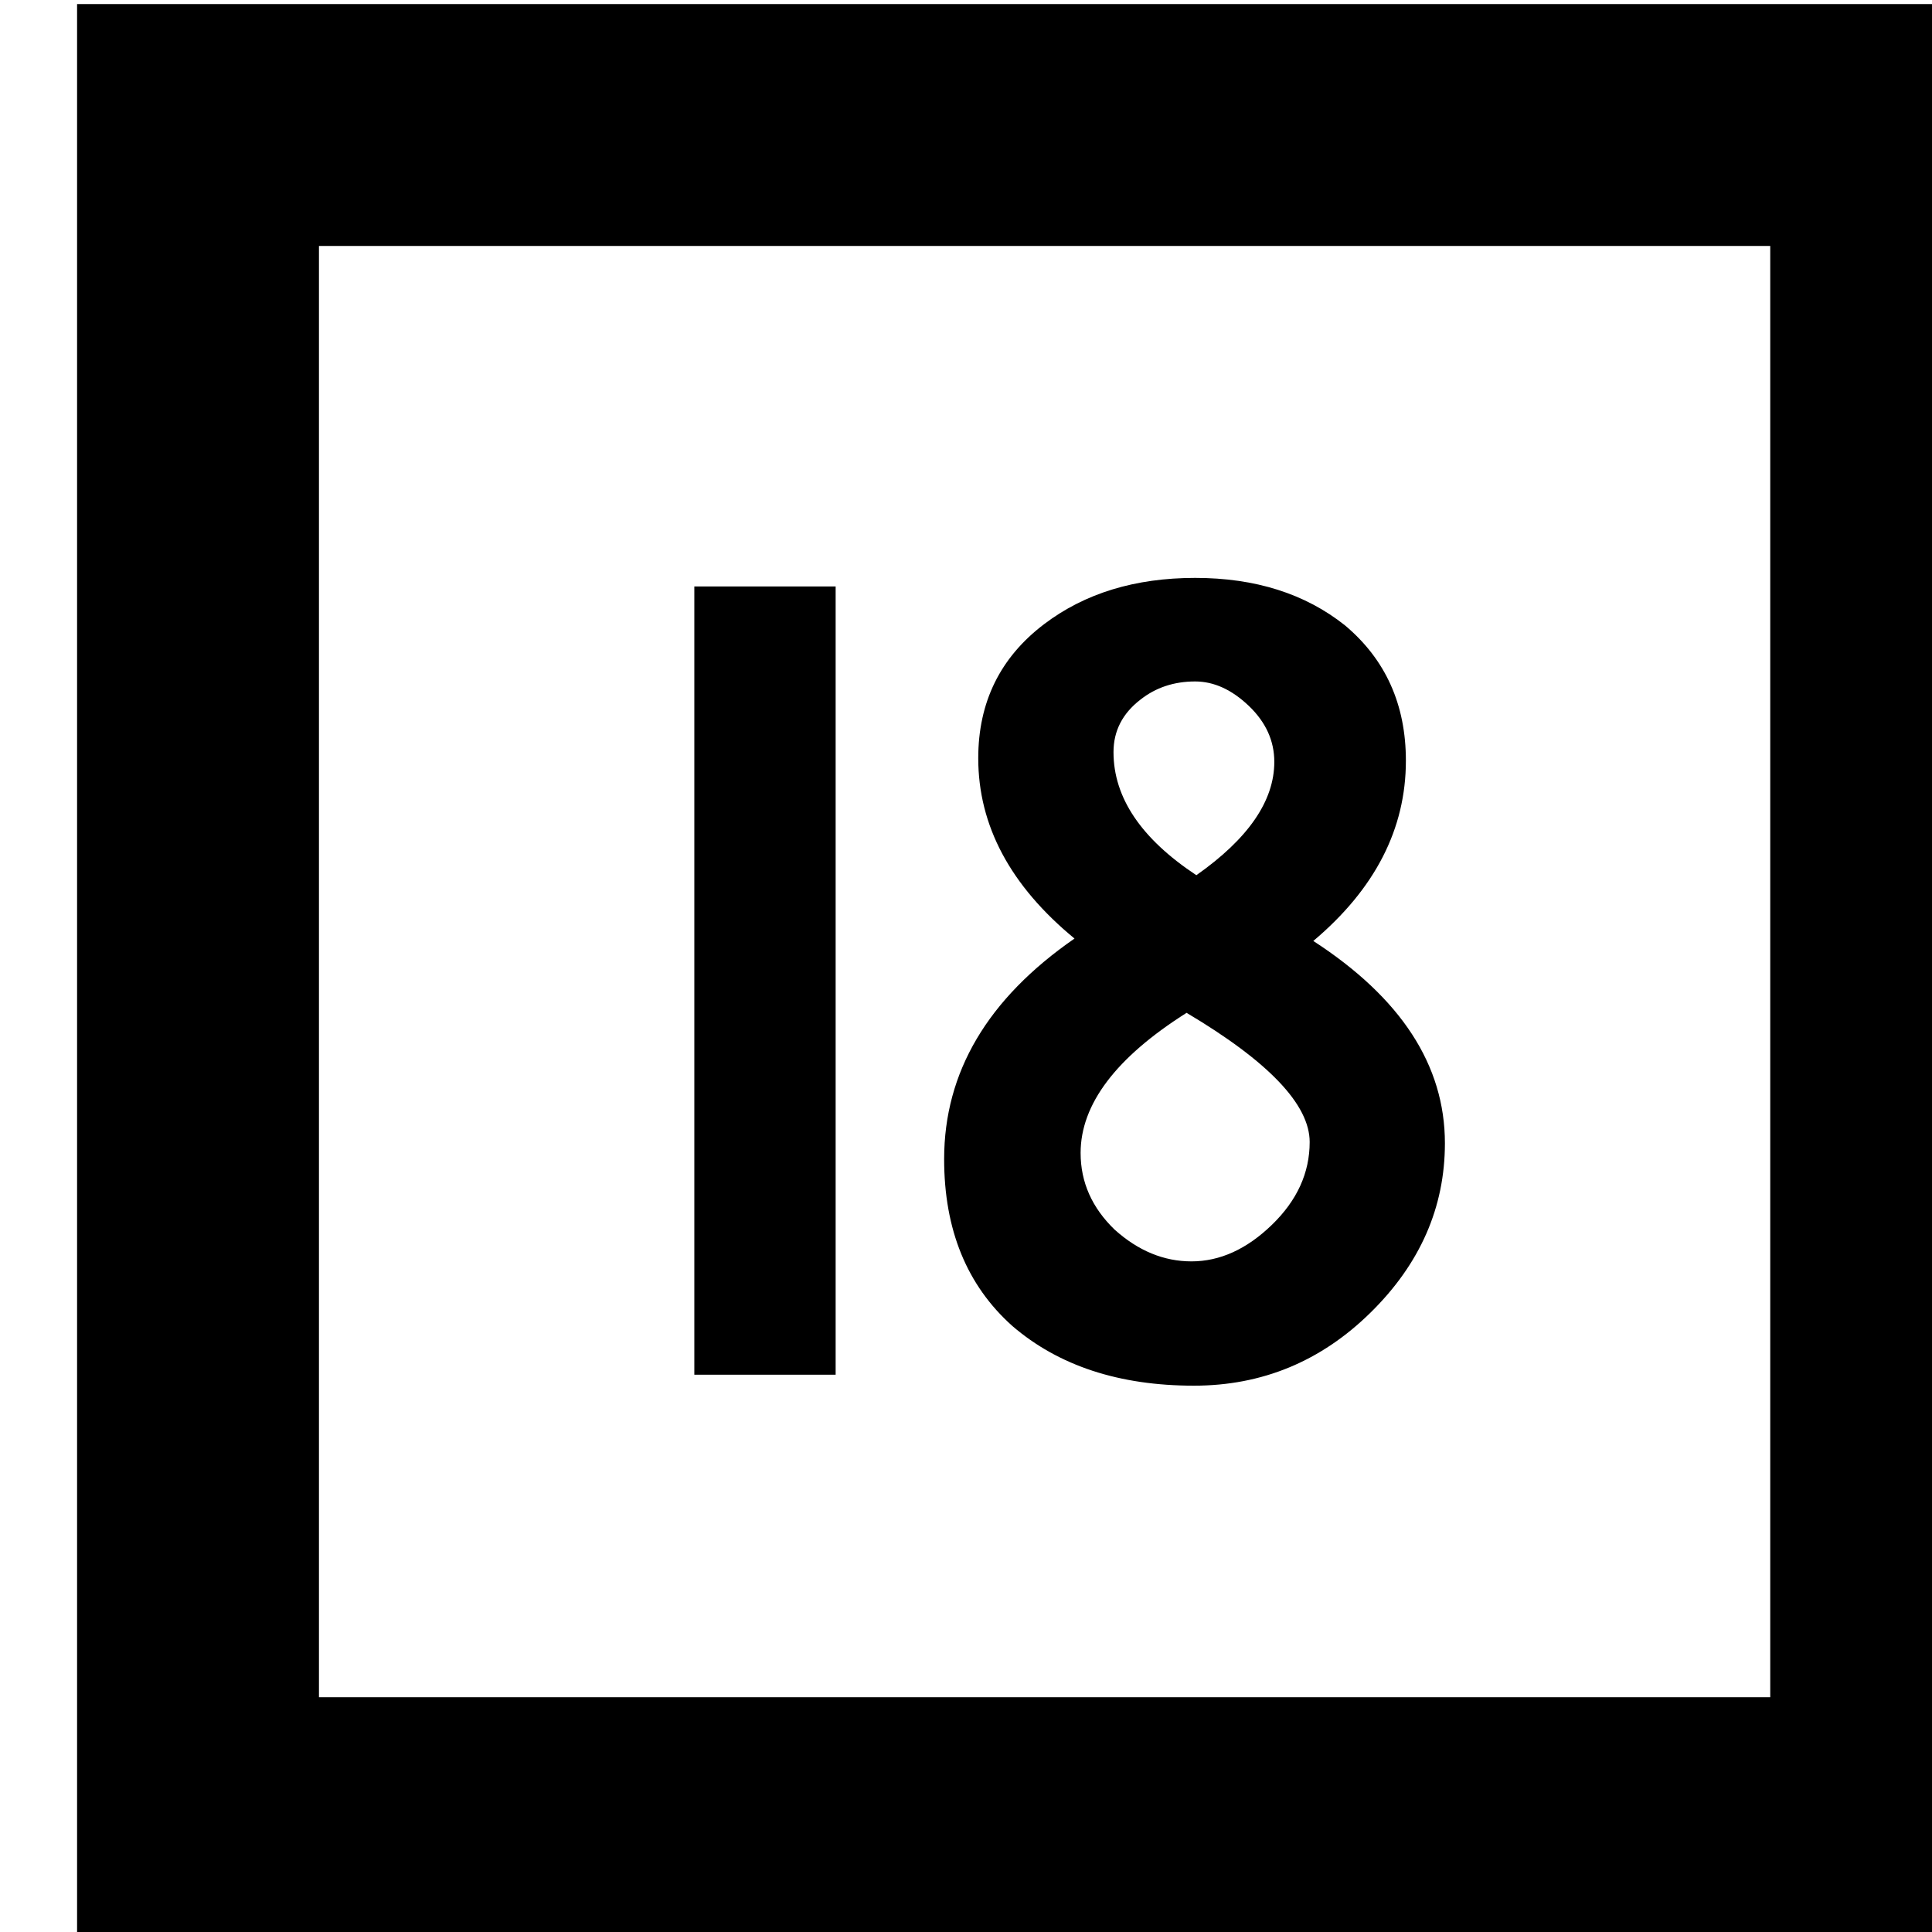 <?xml version='1.0' encoding='UTF-8'?>
<!-- Created with Inkscape (http://www.inkscape.org/) and export_objects.py -->
<svg xmlns:cc="http://creativecommons.org/ns#" xmlns:dc="http://purl.org/dc/elements/1.1/" xmlns:inkscape="http://www.inkscape.org/namespaces/inkscape" xmlns:rdf="http://www.w3.org/1999/02/22-rdf-syntax-ns#" xmlns:sodipodi="http://sodipodi.sourceforge.net/DTD/sodipodi-0.dtd" xmlns:xlink="http://www.w3.org/1999/xlink" xmlns="http://www.w3.org/2000/svg" version="1.1" width="0.75in" height="0.75in" viewBox="0 0 19.05 19.05" id="svg8" inkscape:version="0.92.3 (2405546, 2018-03-11)" sodipodi:docname="tile-04.svg"><sodipodi:namedview id="base" pagecolor="#ffffff" bordercolor="#666666" borderopacity="1.0" inkscape:pageopacity="0.0" inkscape:pageshadow="2" inkscape:zoom="0.7644654" inkscape:cx="1735.089" inkscape:cy="1075.3584" inkscape:document-units="in" inkscape:current-layer="layer3" showgrid="true" units="in" inkscape:snap-others="true" inkscape:snap-grids="true" inkscape:window-width="1280" inkscape:window-height="940" inkscape:window-x="1909" inkscape:window-y="43" inkscape:window-maximized="1" inkscape:snap-midpoints="false" inkscape:object-nodes="true" inkscape:snap-text-baseline="true" inkscape:snap-smooth-nodes="false" showguides="false" inkscape:snap-object-midpoints="true" inkscape:snap-center="true" inkscape:snap-to-guides="false" inkscape:snap-nodes="true" inkscape:snap-intersection-paths="false">
    <inkscape:grid type="xygrid" id="grid10" units="pt" spacingx="3.175" spacingy="3.175"/>
    <sodipodi:guide position="380.206,103.188" orientation="0,1" id="guide9455" inkscape:locked="false"/>
  </sodipodi:namedview>
  <g inkscape:groupmode="layer" inkscape:label="tile-" transform="matrix(1,0,0,1,-482.6,-25.4)"><path style="display:inline;opacity:1;fill:#000000;fill-opacity:1;stroke:none;stroke-width:0.667;stroke-linecap:butt;stroke-linejoin:miter;stroke-miterlimit:47.146;stroke-dasharray:none;stroke-dashoffset:0;stroke-opacity:1;paint-order:markers fill stroke" d="M 1824 96 L 1824 168 L 1896 168 L 1896 96 L 1824 96 z M 1833 105 L 1887 105 L 1887 159 L 1833 159 L 1833 105 z M 1865.602 117.352 C 1863.365 117.352 1861.492 117.926 1859.98 119.074 C 1858.349 120.313 1857.531 121.975 1857.531 124.061 C 1857.531 126.569 1858.726 128.807 1861.113 130.771 C 1857.88 133.008 1856.262 135.743 1856.262 138.977 C 1856.262 141.606 1857.108 143.676 1858.801 145.188 C 1860.524 146.668 1862.776 147.408 1865.557 147.408 C 1868.095 147.408 1870.285 146.501 1872.129 144.688 C 1873.973 142.874 1874.895 140.774 1874.895 138.387 C 1874.895 135.485 1873.262 132.977 1869.998 130.861 C 1872.295 128.927 1873.443 126.691 1873.443 124.152 C 1873.443 122.067 1872.689 120.388 1871.178 119.119 C 1869.697 117.94 1867.838 117.352 1865.602 117.352 z M 1846.967 117.67 L 1846.967 147 L 1852.225 147 L 1852.225 117.67 L 1846.967 117.67 z M 1865.602 121.205 C 1866.297 121.205 1866.961 121.507 1867.596 122.111 C 1868.23 122.716 1868.547 123.411 1868.547 124.197 C 1868.547 125.648 1867.581 127.054 1865.647 128.414 C 1863.591 127.054 1862.564 125.526 1862.564 123.834 C 1862.564 123.048 1862.896 122.399 1863.561 121.885 C 1864.135 121.431 1864.816 121.205 1865.602 121.205 z M 1865.283 133.535 C 1868.336 135.348 1869.863 136.952 1869.863 138.342 C 1869.863 139.49 1869.394 140.517 1868.457 141.424 C 1867.52 142.33 1866.523 142.783 1865.465 142.783 C 1864.437 142.783 1863.486 142.391 1862.609 141.605 C 1861.763 140.789 1861.34 139.838 1861.34 138.75 C 1861.34 136.937 1862.654 135.197 1865.283 133.535 z " transform="scale(0.265)" id="rect8679" inkscape:label="04"/>
    </g></svg>
